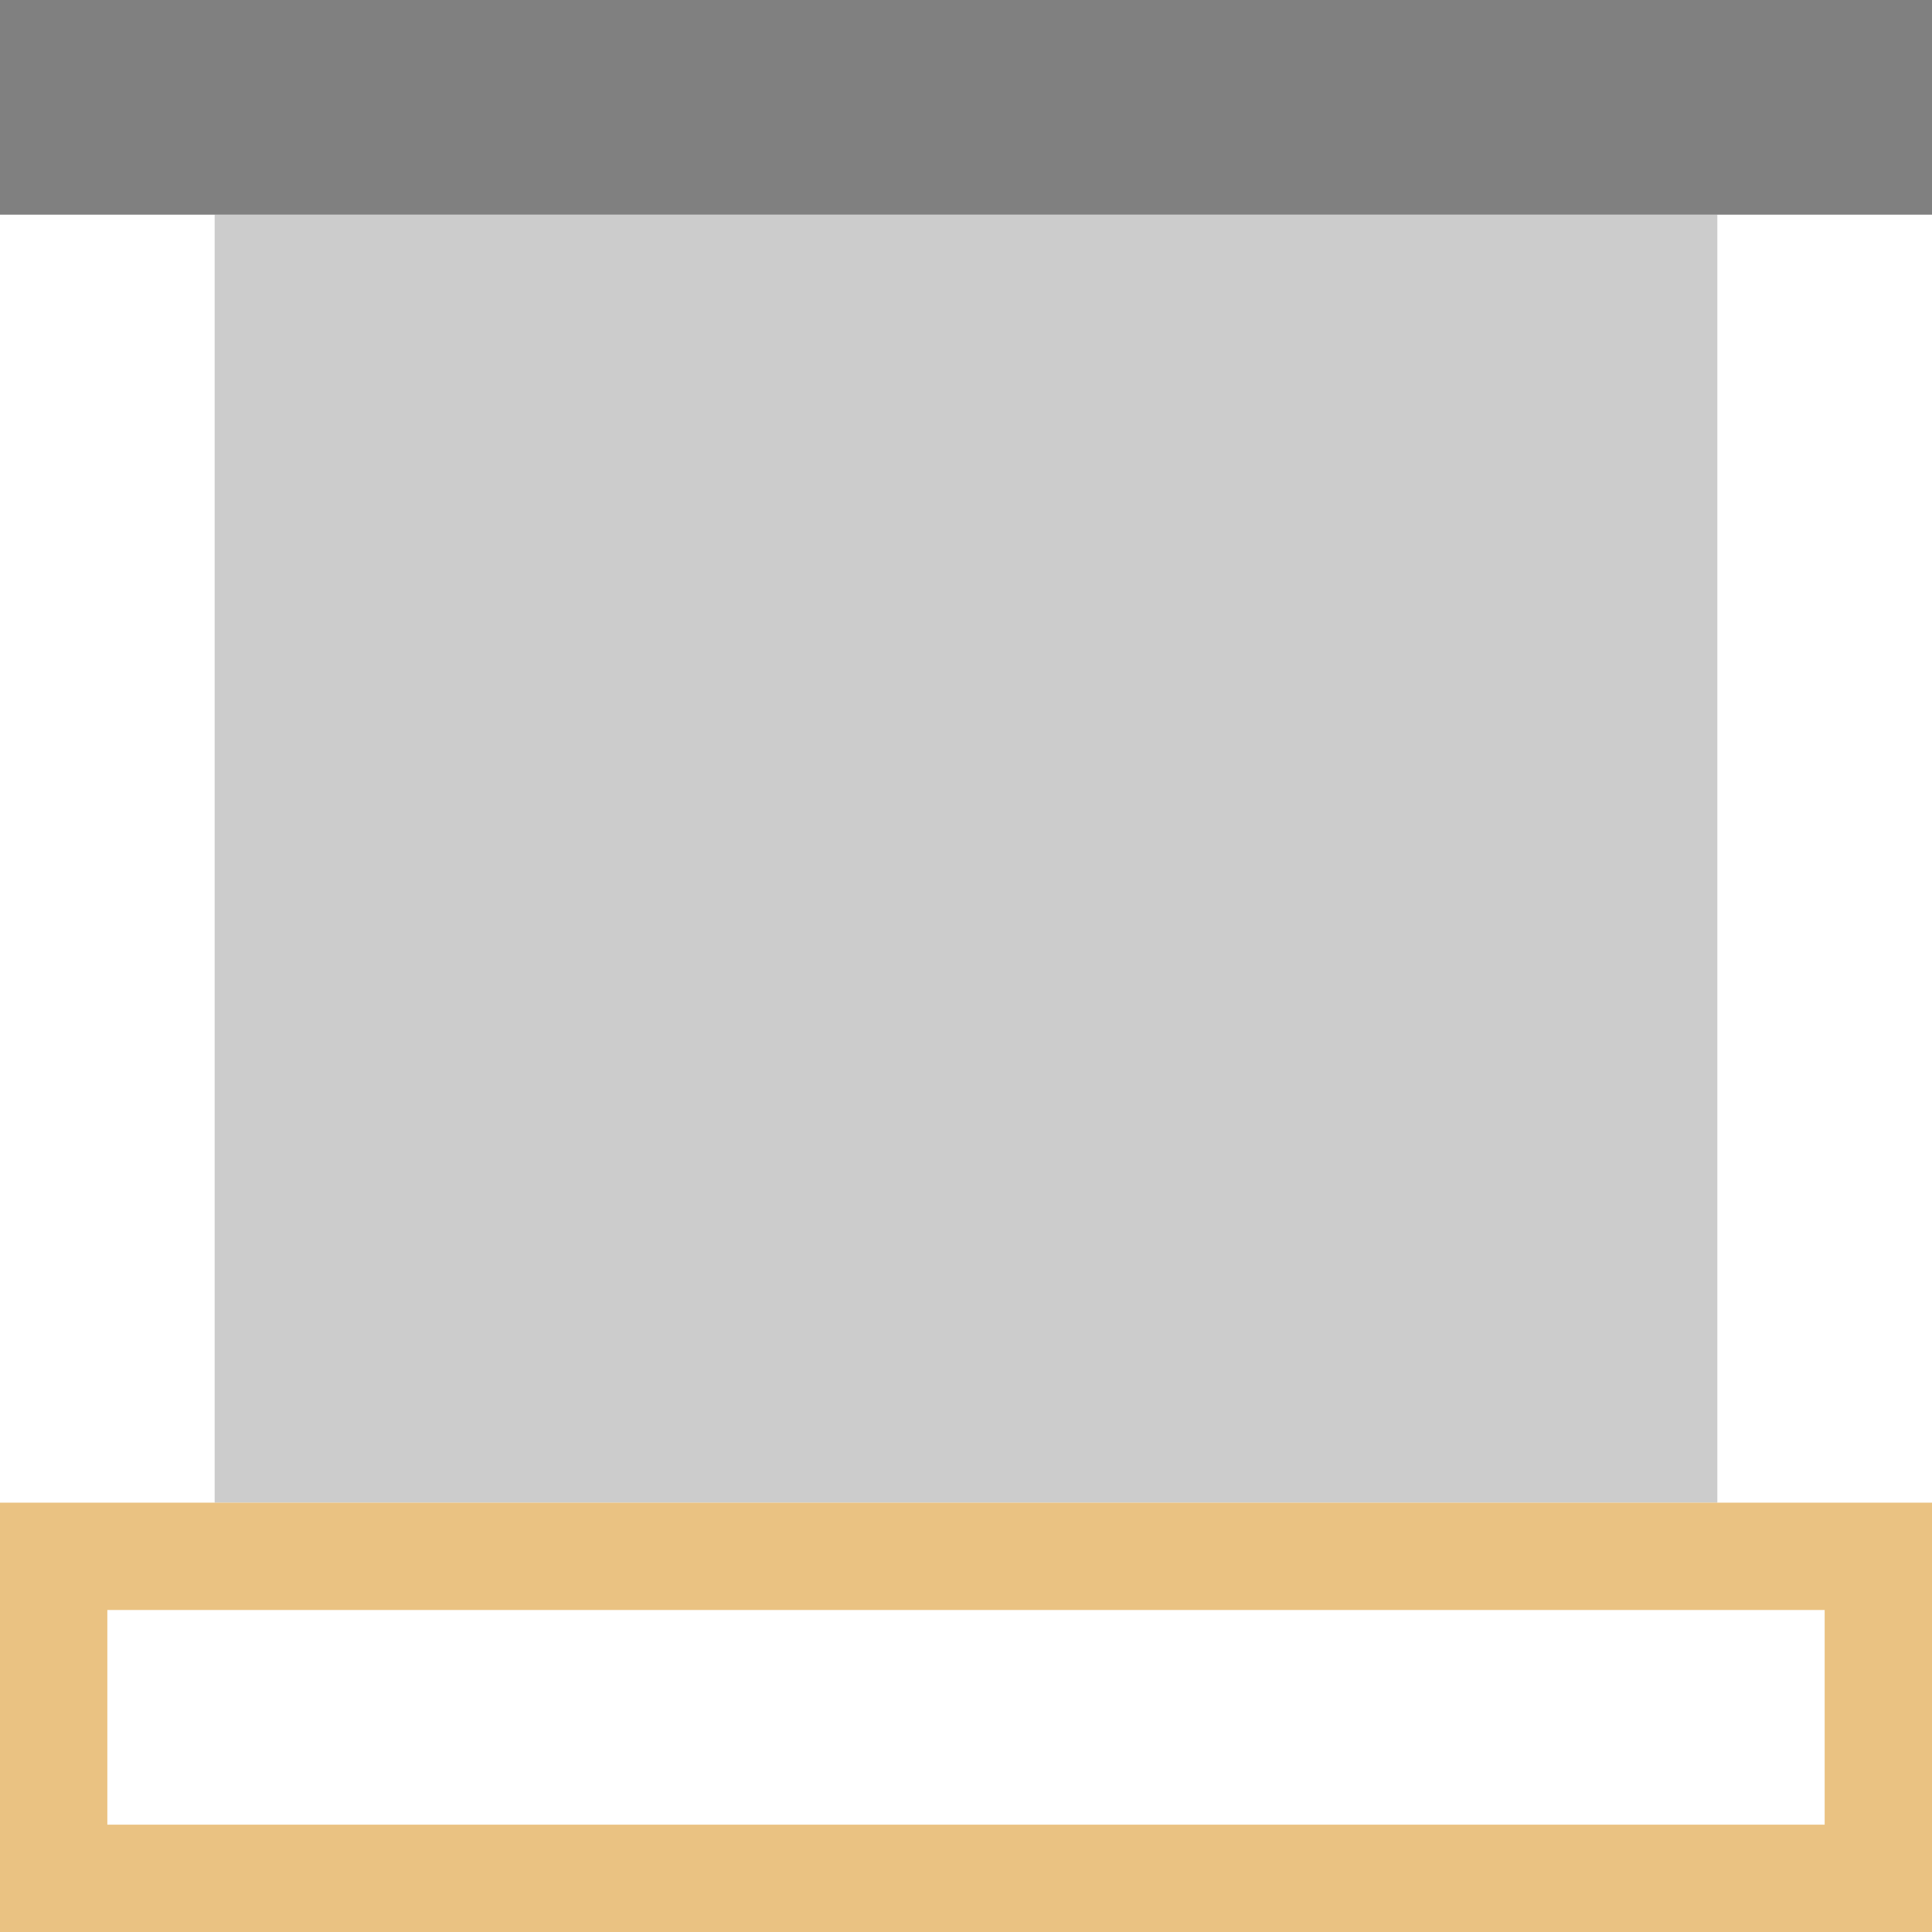 <svg viewBox="0 0 18 18" xmlns="http://www.w3.org/2000/svg"><path d="m0 0v18h18v-18z" fill="#fff"/><path d="m2 2h14v12h-14z" fill="#808080" opacity=".4"/><path d="m0 14v4h18v-4zm1 1h16v2h-16z" fill="#eac282"/><path d="m0 0h18v2h-18z" fill="#808080"/></svg>
